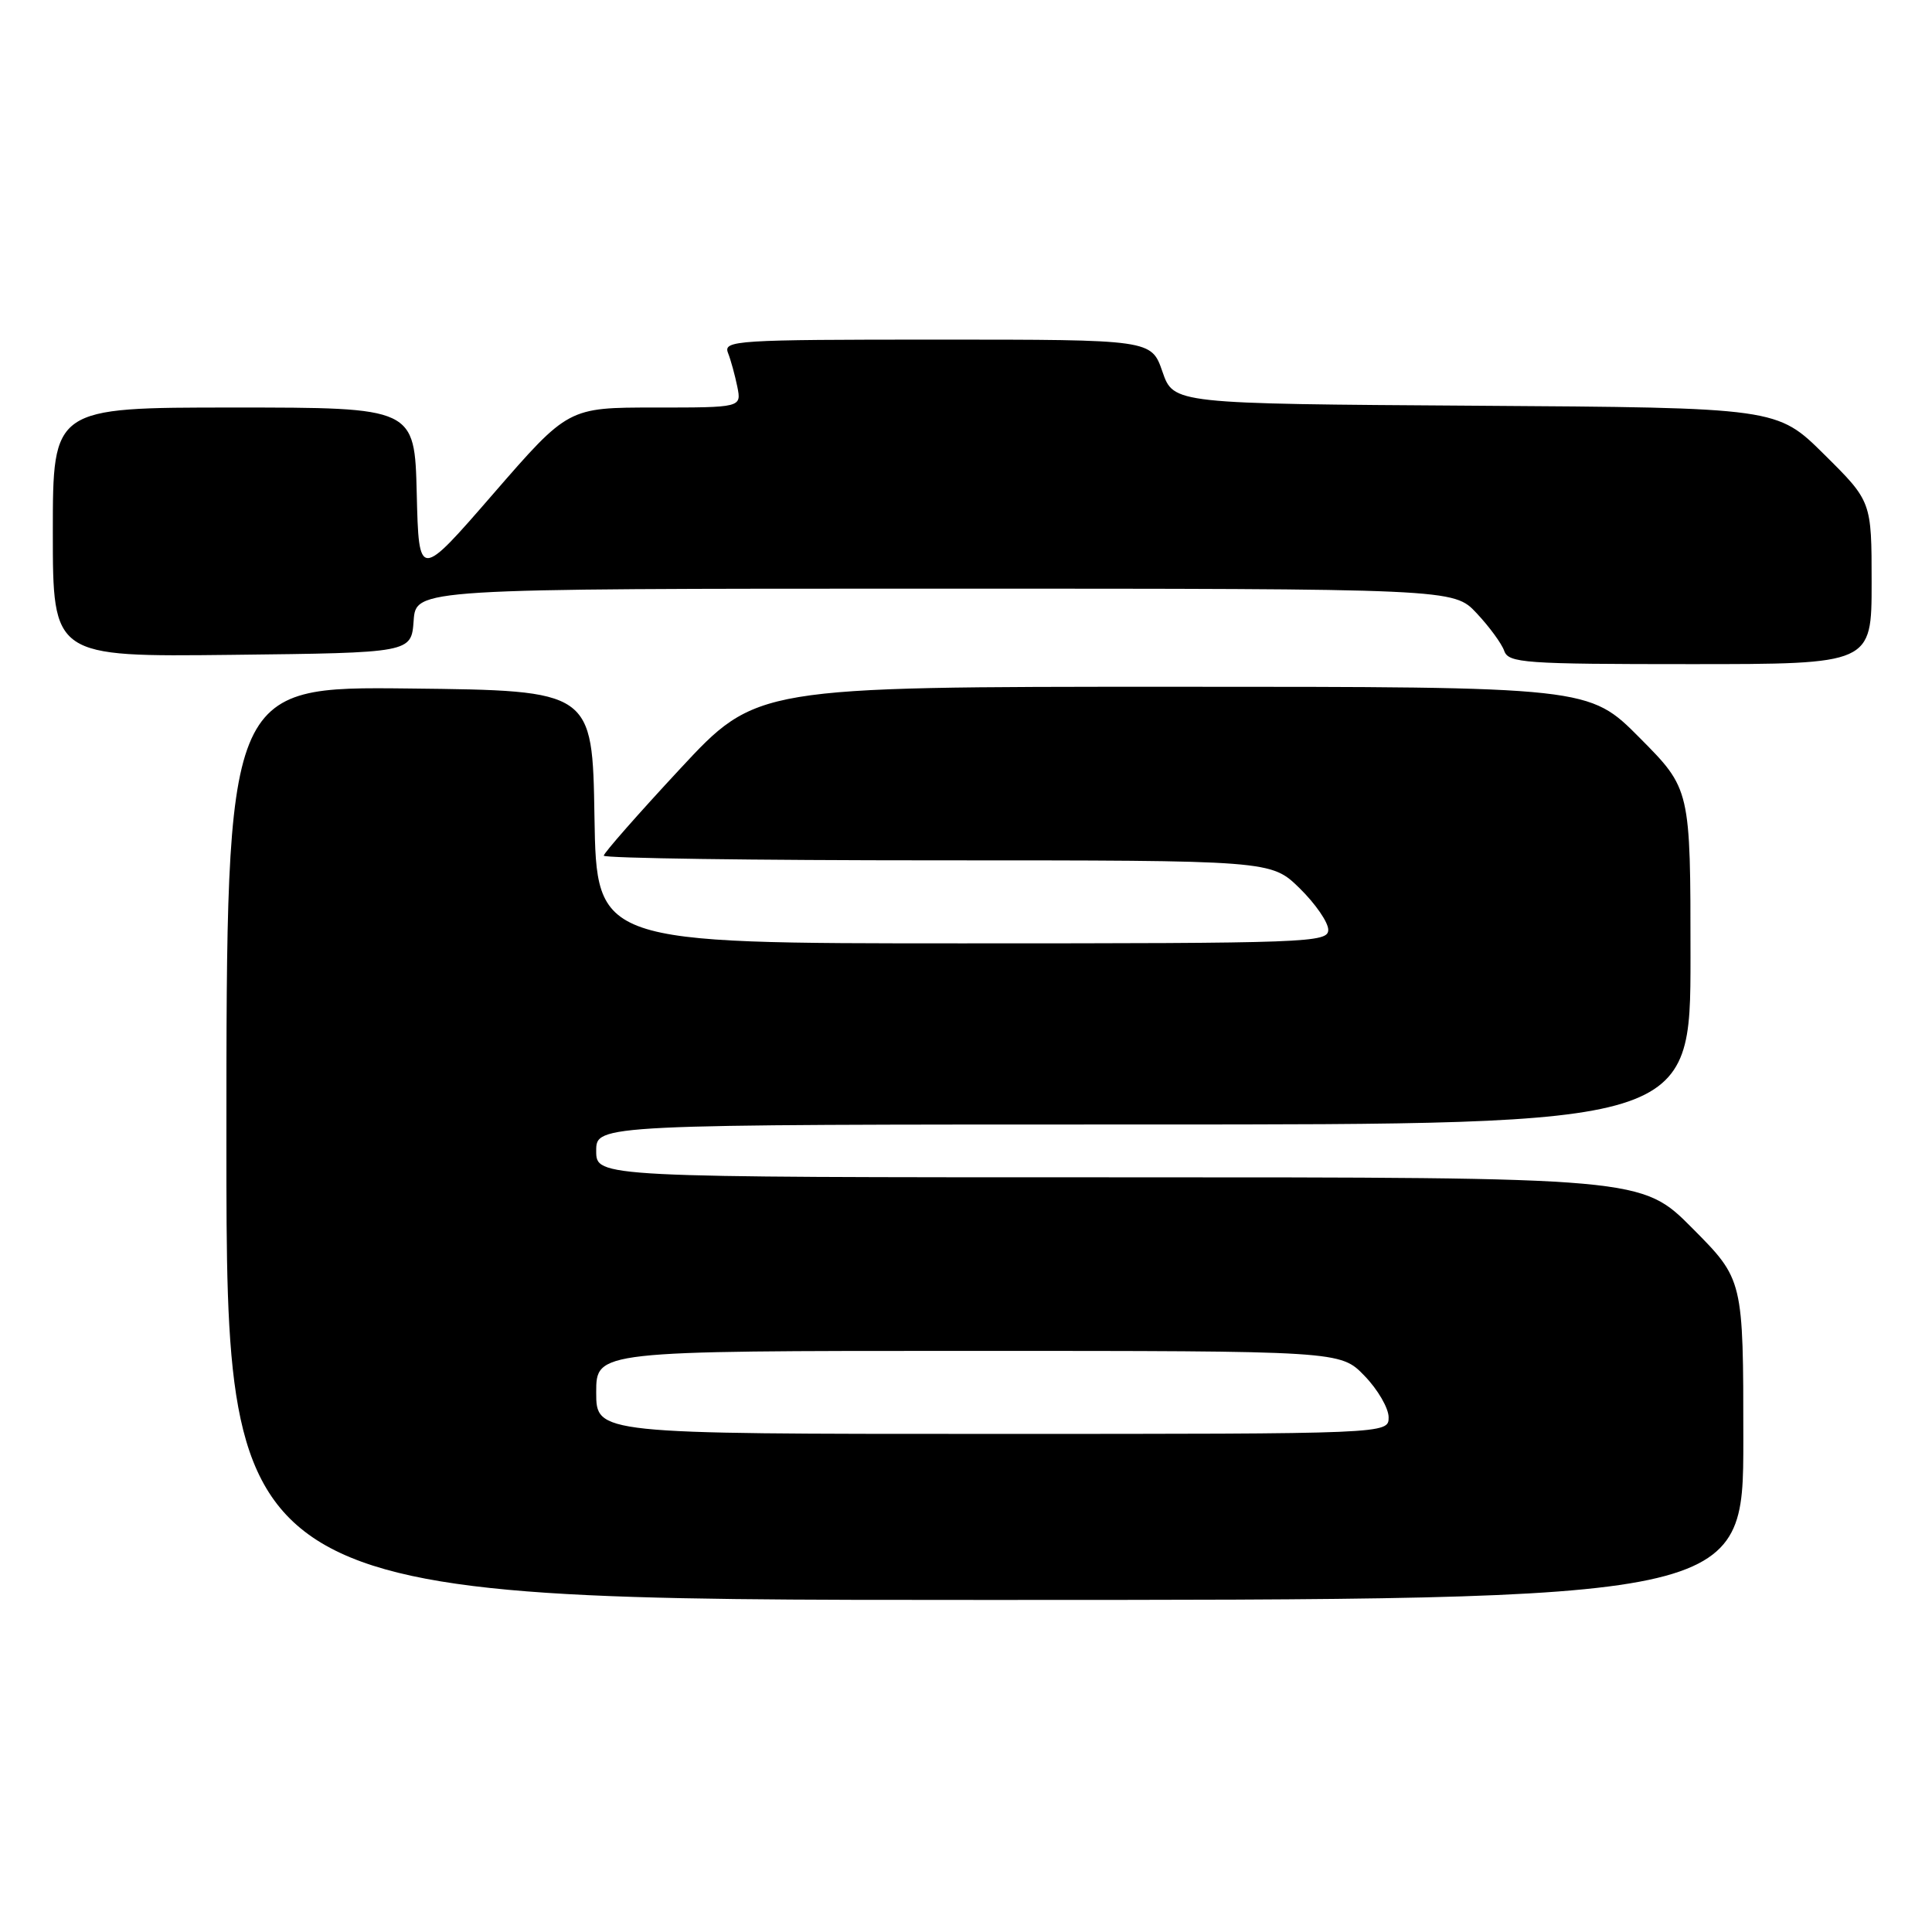<?xml version="1.0" encoding="UTF-8" standalone="no"?>
<!DOCTYPE svg PUBLIC "-//W3C//DTD SVG 1.1//EN" "http://www.w3.org/Graphics/SVG/1.1/DTD/svg11.dtd" >
<svg xmlns="http://www.w3.org/2000/svg" xmlns:xlink="http://www.w3.org/1999/xlink" version="1.1" viewBox="0 0 256 256">
 <g >
 <path fill="currentColor"
d=" M 231.00 190.78 C 231.00 169.55 231.00 169.55 224.28 162.78 C 217.55 156.00 217.55 156.00 148.28 156.00 C 79.00 156.00 79.00 156.00 79.00 152.50 C 79.00 149.00 79.00 149.00 151.50 149.00 C 224.00 149.00 224.00 149.00 224.00 126.78 C 224.00 104.55 224.00 104.55 217.28 97.78 C 210.55 91.00 210.55 91.00 155.39 91.00 C 100.22 91.00 100.22 91.00 90.11 101.88 C 84.55 107.86 80.00 113.04 80.00 113.38 C 80.00 113.72 99.89 114.00 124.21 114.00 C 168.42 114.00 168.42 114.00 172.21 117.70 C 174.29 119.74 176.00 122.21 176.00 123.20 C 176.00 124.91 173.51 125.00 127.52 125.00 C 79.05 125.00 79.05 125.00 78.77 108.25 C 78.50 91.50 78.50 91.50 54.25 91.23 C 30.00 90.96 30.00 90.96 30.00 151.48 C 30.00 212.00 30.00 212.00 130.50 212.00 C 231.00 212.00 231.00 212.00 231.00 190.78 Z  M 248.00 77.22 C 248.00 66.44 248.00 66.44 241.73 60.23 C 235.47 54.02 235.47 54.02 195.48 53.76 C 155.50 53.50 155.50 53.50 154.03 49.25 C 152.56 45.00 152.56 45.00 124.17 45.00 C 97.55 45.00 95.83 45.11 96.46 46.75 C 96.84 47.71 97.39 49.74 97.70 51.25 C 98.25 54.00 98.25 54.00 86.77 54.00 C 75.29 54.00 75.29 54.00 65.39 65.40 C 55.50 76.80 55.50 76.80 55.22 65.40 C 54.94 54.00 54.94 54.00 30.97 54.00 C 7.00 54.00 7.00 54.00 7.00 70.52 C 7.00 87.04 7.00 87.04 30.75 86.77 C 54.50 86.50 54.50 86.50 54.81 82.25 C 55.11 78.00 55.11 78.00 123.86 78.00 C 192.61 78.00 192.61 78.00 195.66 81.25 C 197.34 83.04 198.99 85.29 199.32 86.25 C 199.89 87.85 201.98 88.00 223.97 88.00 C 248.00 88.00 248.00 88.00 248.00 77.22 Z  M 79.00 184.50 C 79.00 179.00 79.00 179.00 128.30 179.00 C 177.61 179.00 177.61 179.00 180.80 182.30 C 182.56 184.11 184.00 186.59 184.00 187.80 C 184.00 190.00 184.00 190.00 131.50 190.00 C 79.00 190.00 79.00 190.00 79.00 184.50 Z "/>
</g>
</svg>